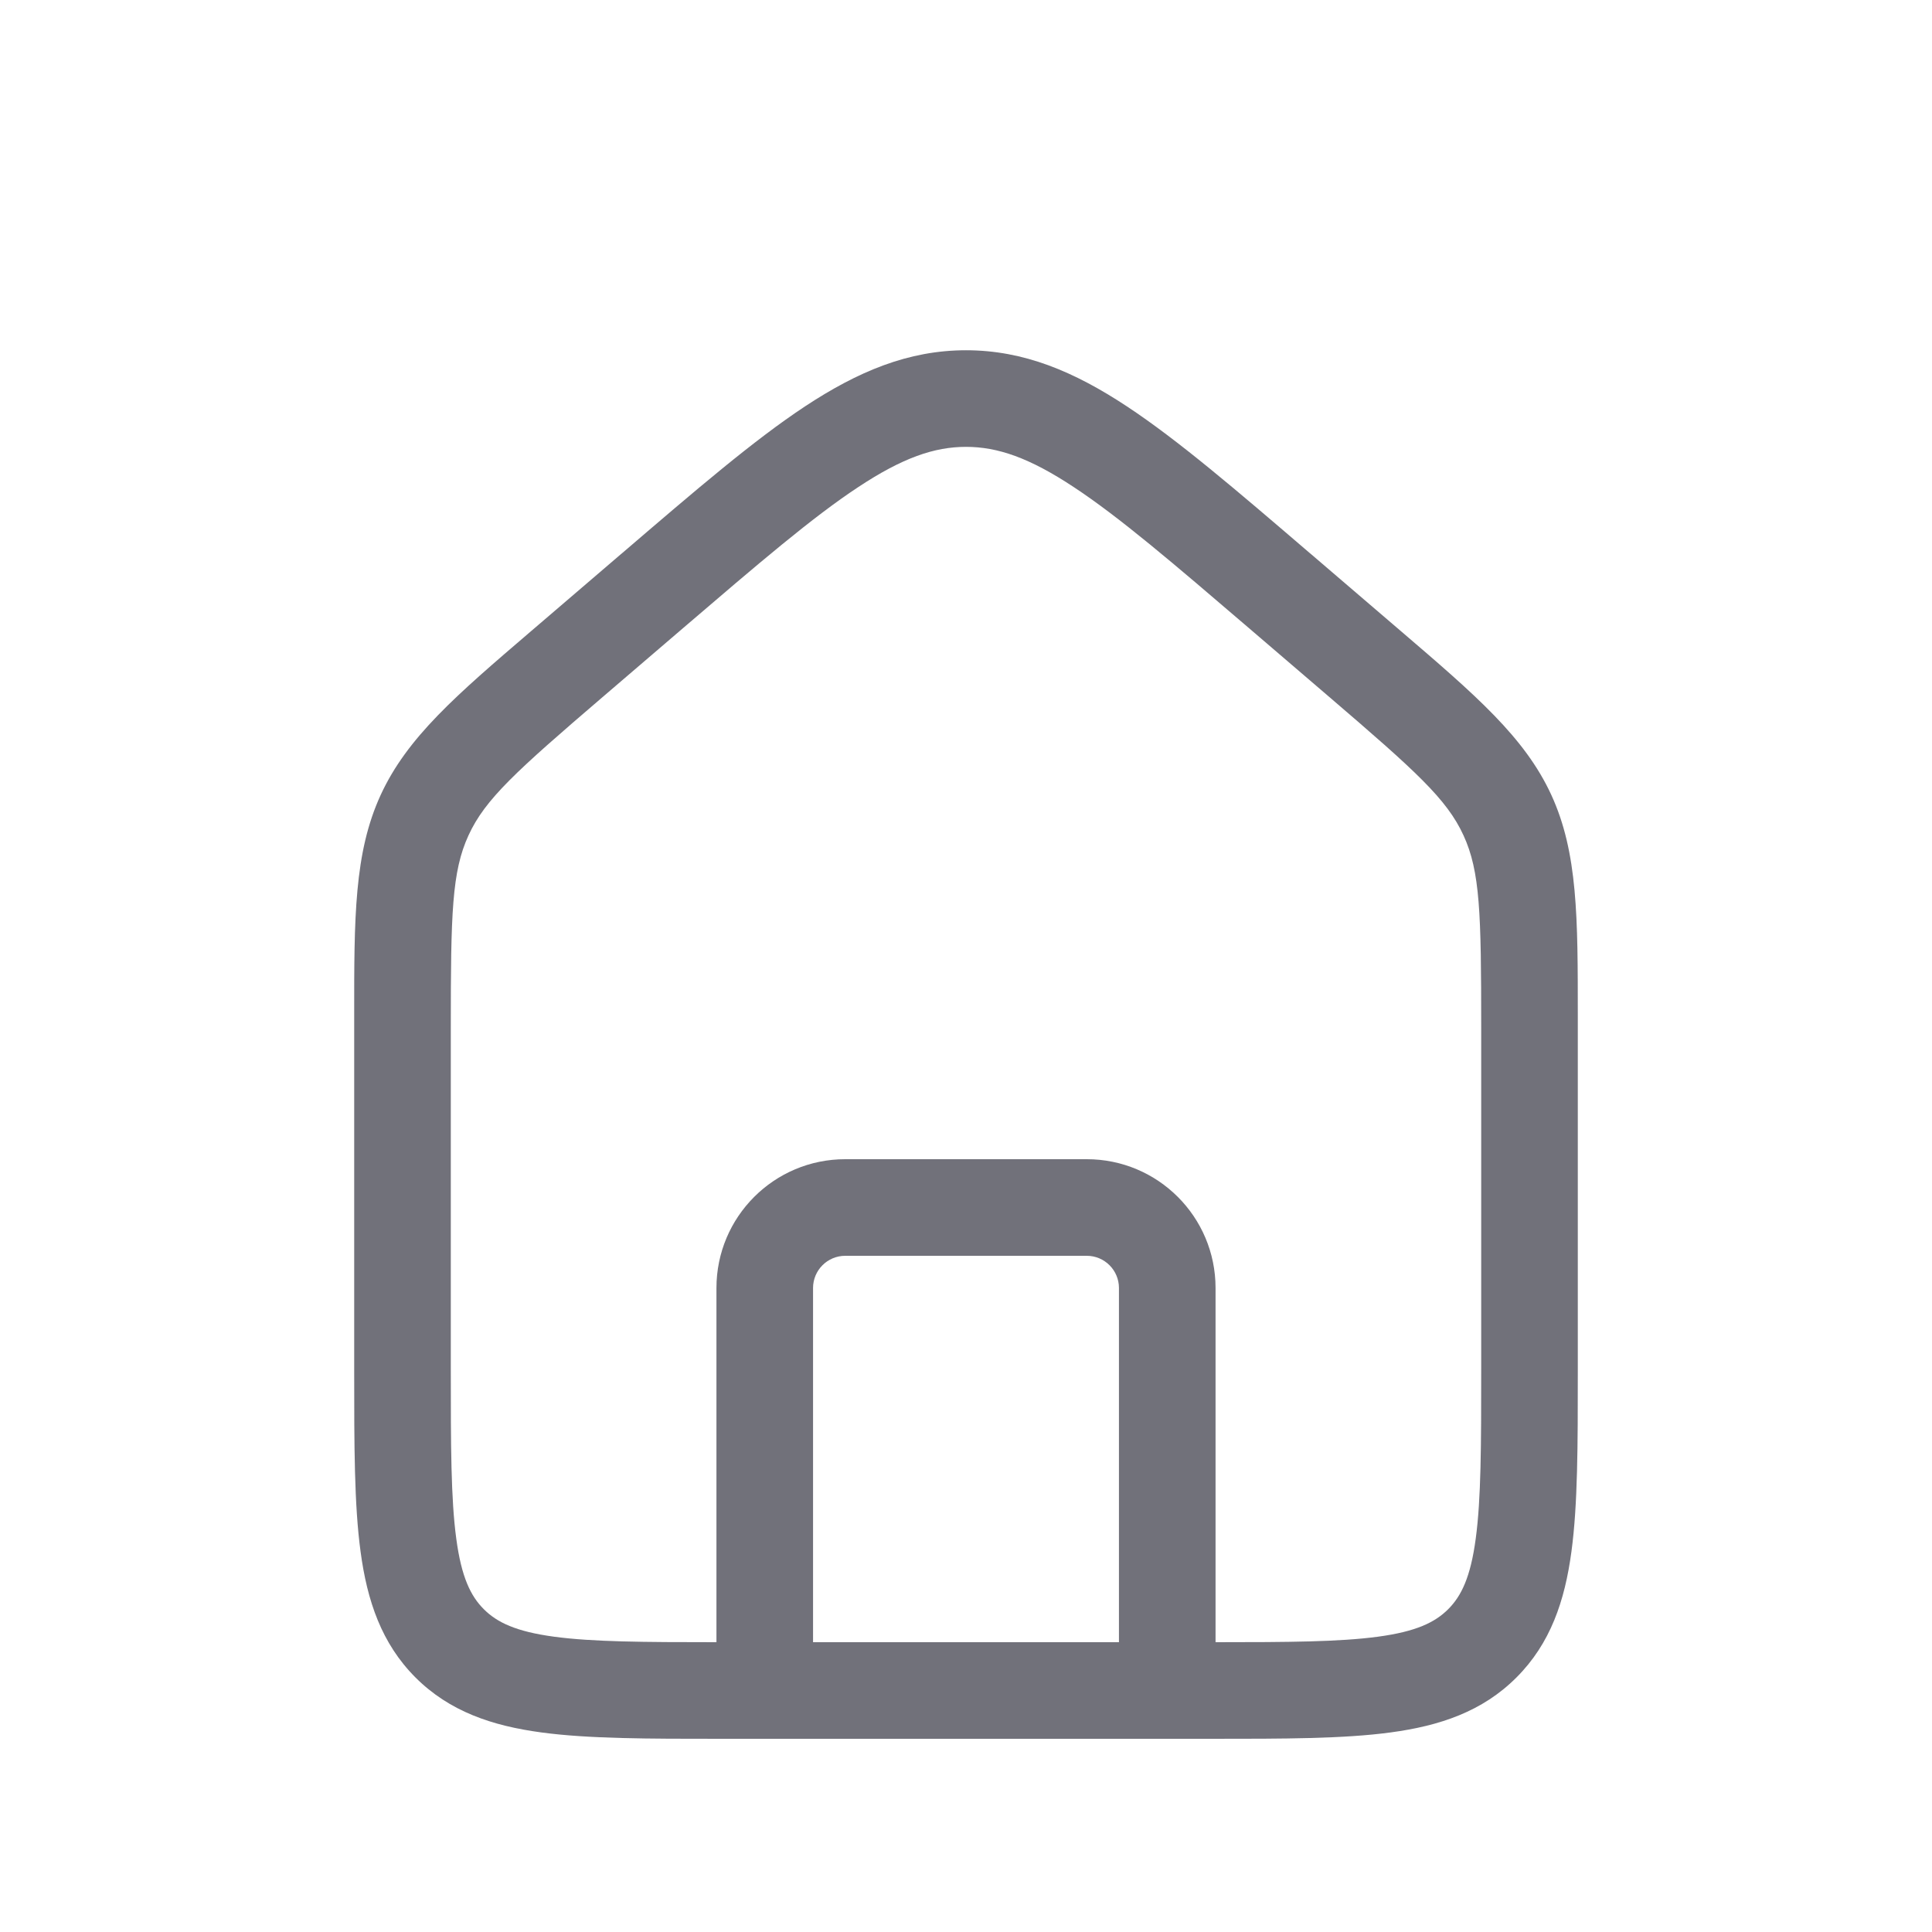 <svg width="24" height="24" viewBox="0 0 24 24" fill="none" xmlns="http://www.w3.org/2000/svg">
<path fill-rule="evenodd" clip-rule="evenodd" d="M8.486 7.802C9.429 6.994 10.095 6.424 10.661 6.051C11.213 5.686 11.607 5.551 12 5.551C12.393 5.551 12.787 5.686 13.339 6.051C13.905 6.424 14.571 6.994 15.514 7.802L16.514 8.659C17.587 9.579 17.974 9.927 18.18 10.377C18.387 10.826 18.4 11.347 18.4 12.759V17C18.4 17.96 18.399 18.619 18.332 19.114C18.268 19.593 18.153 19.827 17.99 19.99C17.827 20.153 17.593 20.268 17.115 20.332C16.637 20.396 16.006 20.4 15.1 20.4V16C15.1 15.116 14.384 14.4 13.5 14.4H10.5C9.616 14.4 8.9 15.116 8.9 16V20.4C7.994 20.4 7.363 20.396 6.885 20.332C6.407 20.268 6.173 20.153 6.01 19.99C5.847 19.827 5.732 19.593 5.668 19.114C5.601 18.619 5.6 17.96 5.6 17V12.759C5.6 11.347 5.613 10.826 5.82 10.377C6.026 9.927 6.413 9.579 7.486 8.659L8.486 7.802ZM9.491 21.6C9.494 21.6 9.497 21.6 9.5 21.6C9.503 21.6 9.506 21.6 9.509 21.6H14.491C14.494 21.6 14.497 21.6 14.5 21.6C14.503 21.6 14.506 21.6 14.509 21.6H15H15.043H15.043C15.949 21.6 16.69 21.6 17.274 21.521C17.886 21.439 18.416 21.261 18.838 20.838C19.261 20.415 19.439 19.886 19.521 19.274C19.6 18.69 19.6 17.949 19.6 17.043V17V12.759L19.6 12.623C19.6 11.398 19.601 10.593 19.271 9.875C18.941 9.158 18.329 8.634 17.399 7.837L17.295 7.748L16.295 6.891L16.264 6.865C15.359 6.089 14.636 5.469 14 5.049C13.343 4.615 12.717 4.351 12 4.351C11.283 4.351 10.657 4.615 9.999 5.049C9.363 5.469 8.641 6.089 7.736 6.865L7.705 6.891L6.705 7.748L6.601 7.837C5.67 8.634 5.059 9.158 4.729 9.875C4.399 10.593 4.399 11.398 4.4 12.623L4.4 12.759V17L4.4 17.043C4.4 17.949 4.4 18.69 4.479 19.274C4.561 19.886 4.739 20.415 5.161 20.838C5.584 21.261 6.114 21.439 6.725 21.521C7.31 21.6 8.051 21.6 8.957 21.6H8.957H9H9.491ZM13.9 20.4H10.1V16C10.1 15.779 10.279 15.6 10.5 15.6H13.5C13.721 15.6 13.9 15.779 13.9 16V20.4Z" fill="#71717A"/>
</svg>
